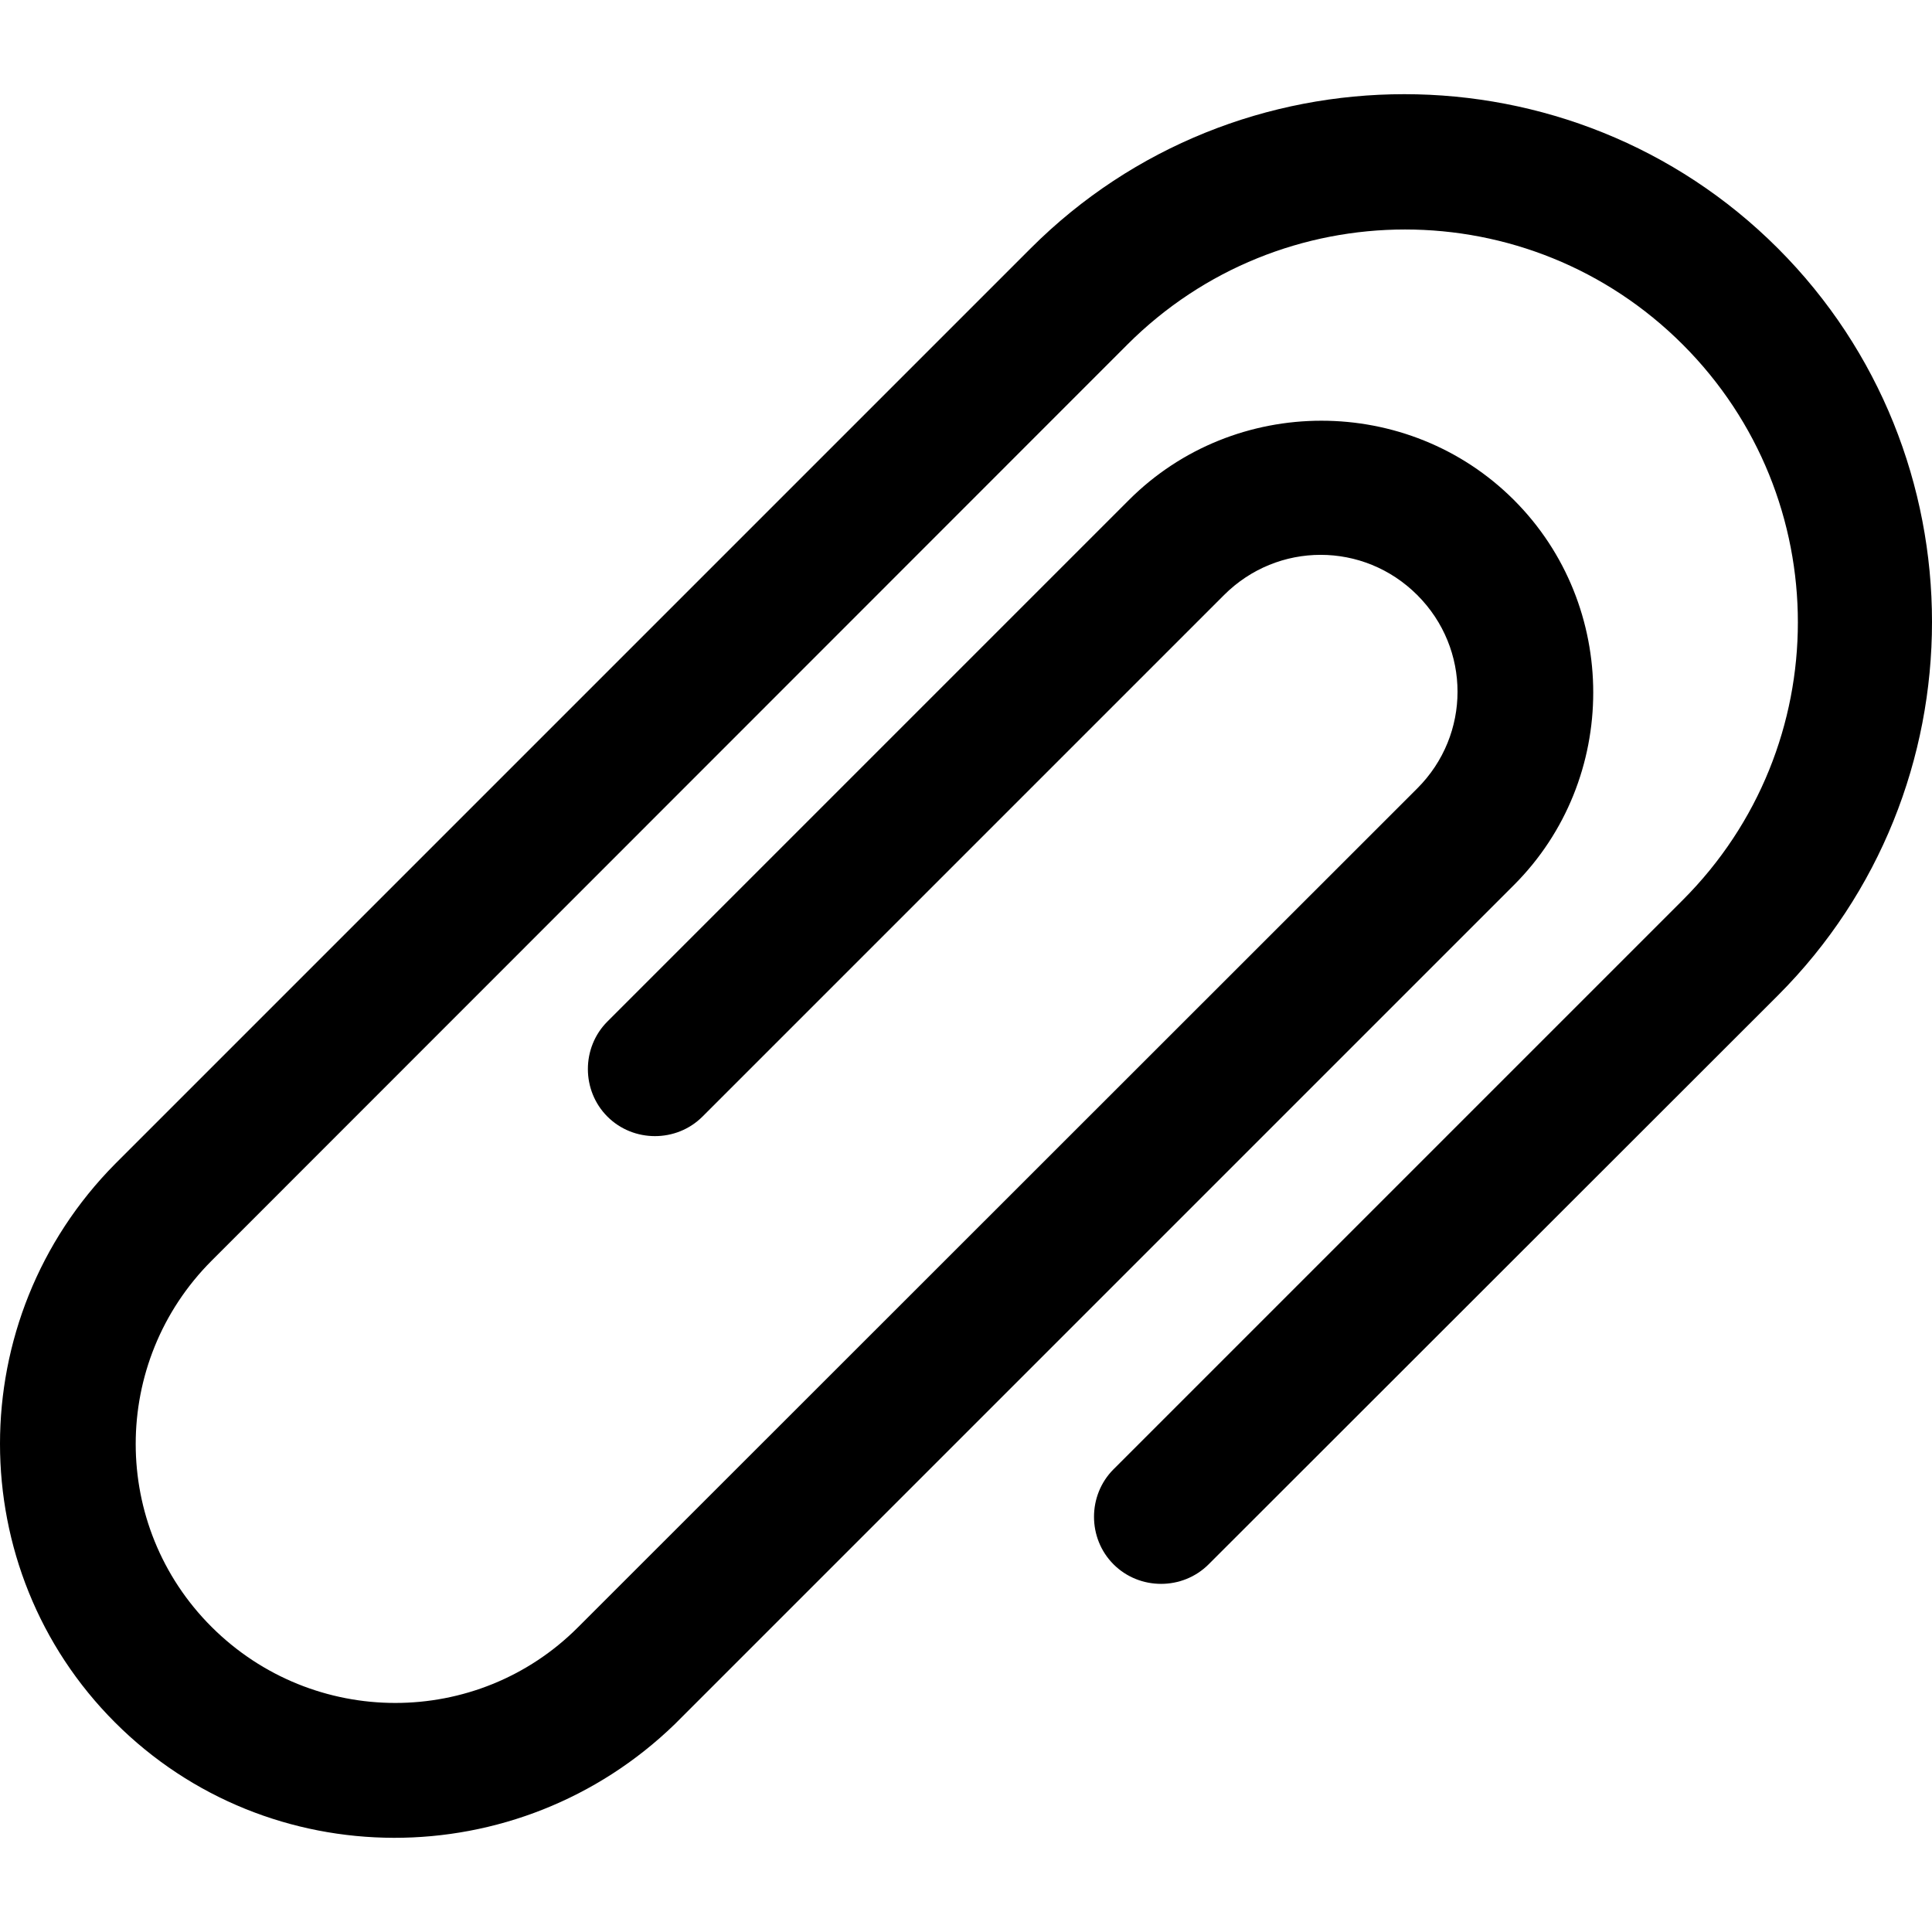 <?xml version="1.0" encoding="iso-8859-1"?>
<!-- Generator: Adobe Illustrator 19.0.0, SVG Export Plug-In . SVG Version: 6.00 Build 0)  -->
<svg version="1.1" id="Capa_1" xmlns="http://www.w3.org/2000/svg" xmlns:xlink="http://www.w3.org/1999/xlink" x="0px" y="0px"
	 viewBox="0 0 489.75 489.75" style="enable-background:new 0 0 489.75 489.75;" xml:space="preserve">
<g>
	<path d="M29.175,436.65c-38.9-38.9-38.9-102.3,0-141.6l232.1-232.1c52.1-52.1,137.3-52.1,189.4,0s52.1,137.3,0,189.4l-144.3,144.2
		c-6.6,6.6-17.5,6.6-24.1,0s-6.6-17.5,0-24.1l144.3-144.3c38.9-38.9,38.9-101.9,0-140.8s-101.9-38.9-140.8,0l-232.1,232.2
		c-25.7,25.7-25.7,67.3,0,92.9s67.3,25.7,92.9,0l212.7-212.6c13.6-13.6,13.6-35.4,0-49s-35.4-13.6-49,0l-132.2,132.2
		c-6.6,6.6-17.5,6.6-24.1,0s-6.6-17.5,0-24.1l132.2-132.2c26.8-26.8,70.8-26.8,97.6,0s26.8,70.8,0,97.6l-212.7,212.7
		C131.375,475.55,68.075,475.55,29.175,436.65z"/>
</g>
<g>
</g>
<g>
</g>
<g>
</g>
<g>
</g>
<g>
</g>
<g>
</g>
<g>
</g>
<g>
</g>
<g>
</g>
<g>
</g>
<g>
</g>
<g>
</g>
<g>
</g>
<g>
</g>
<g>
</g>
</svg>

